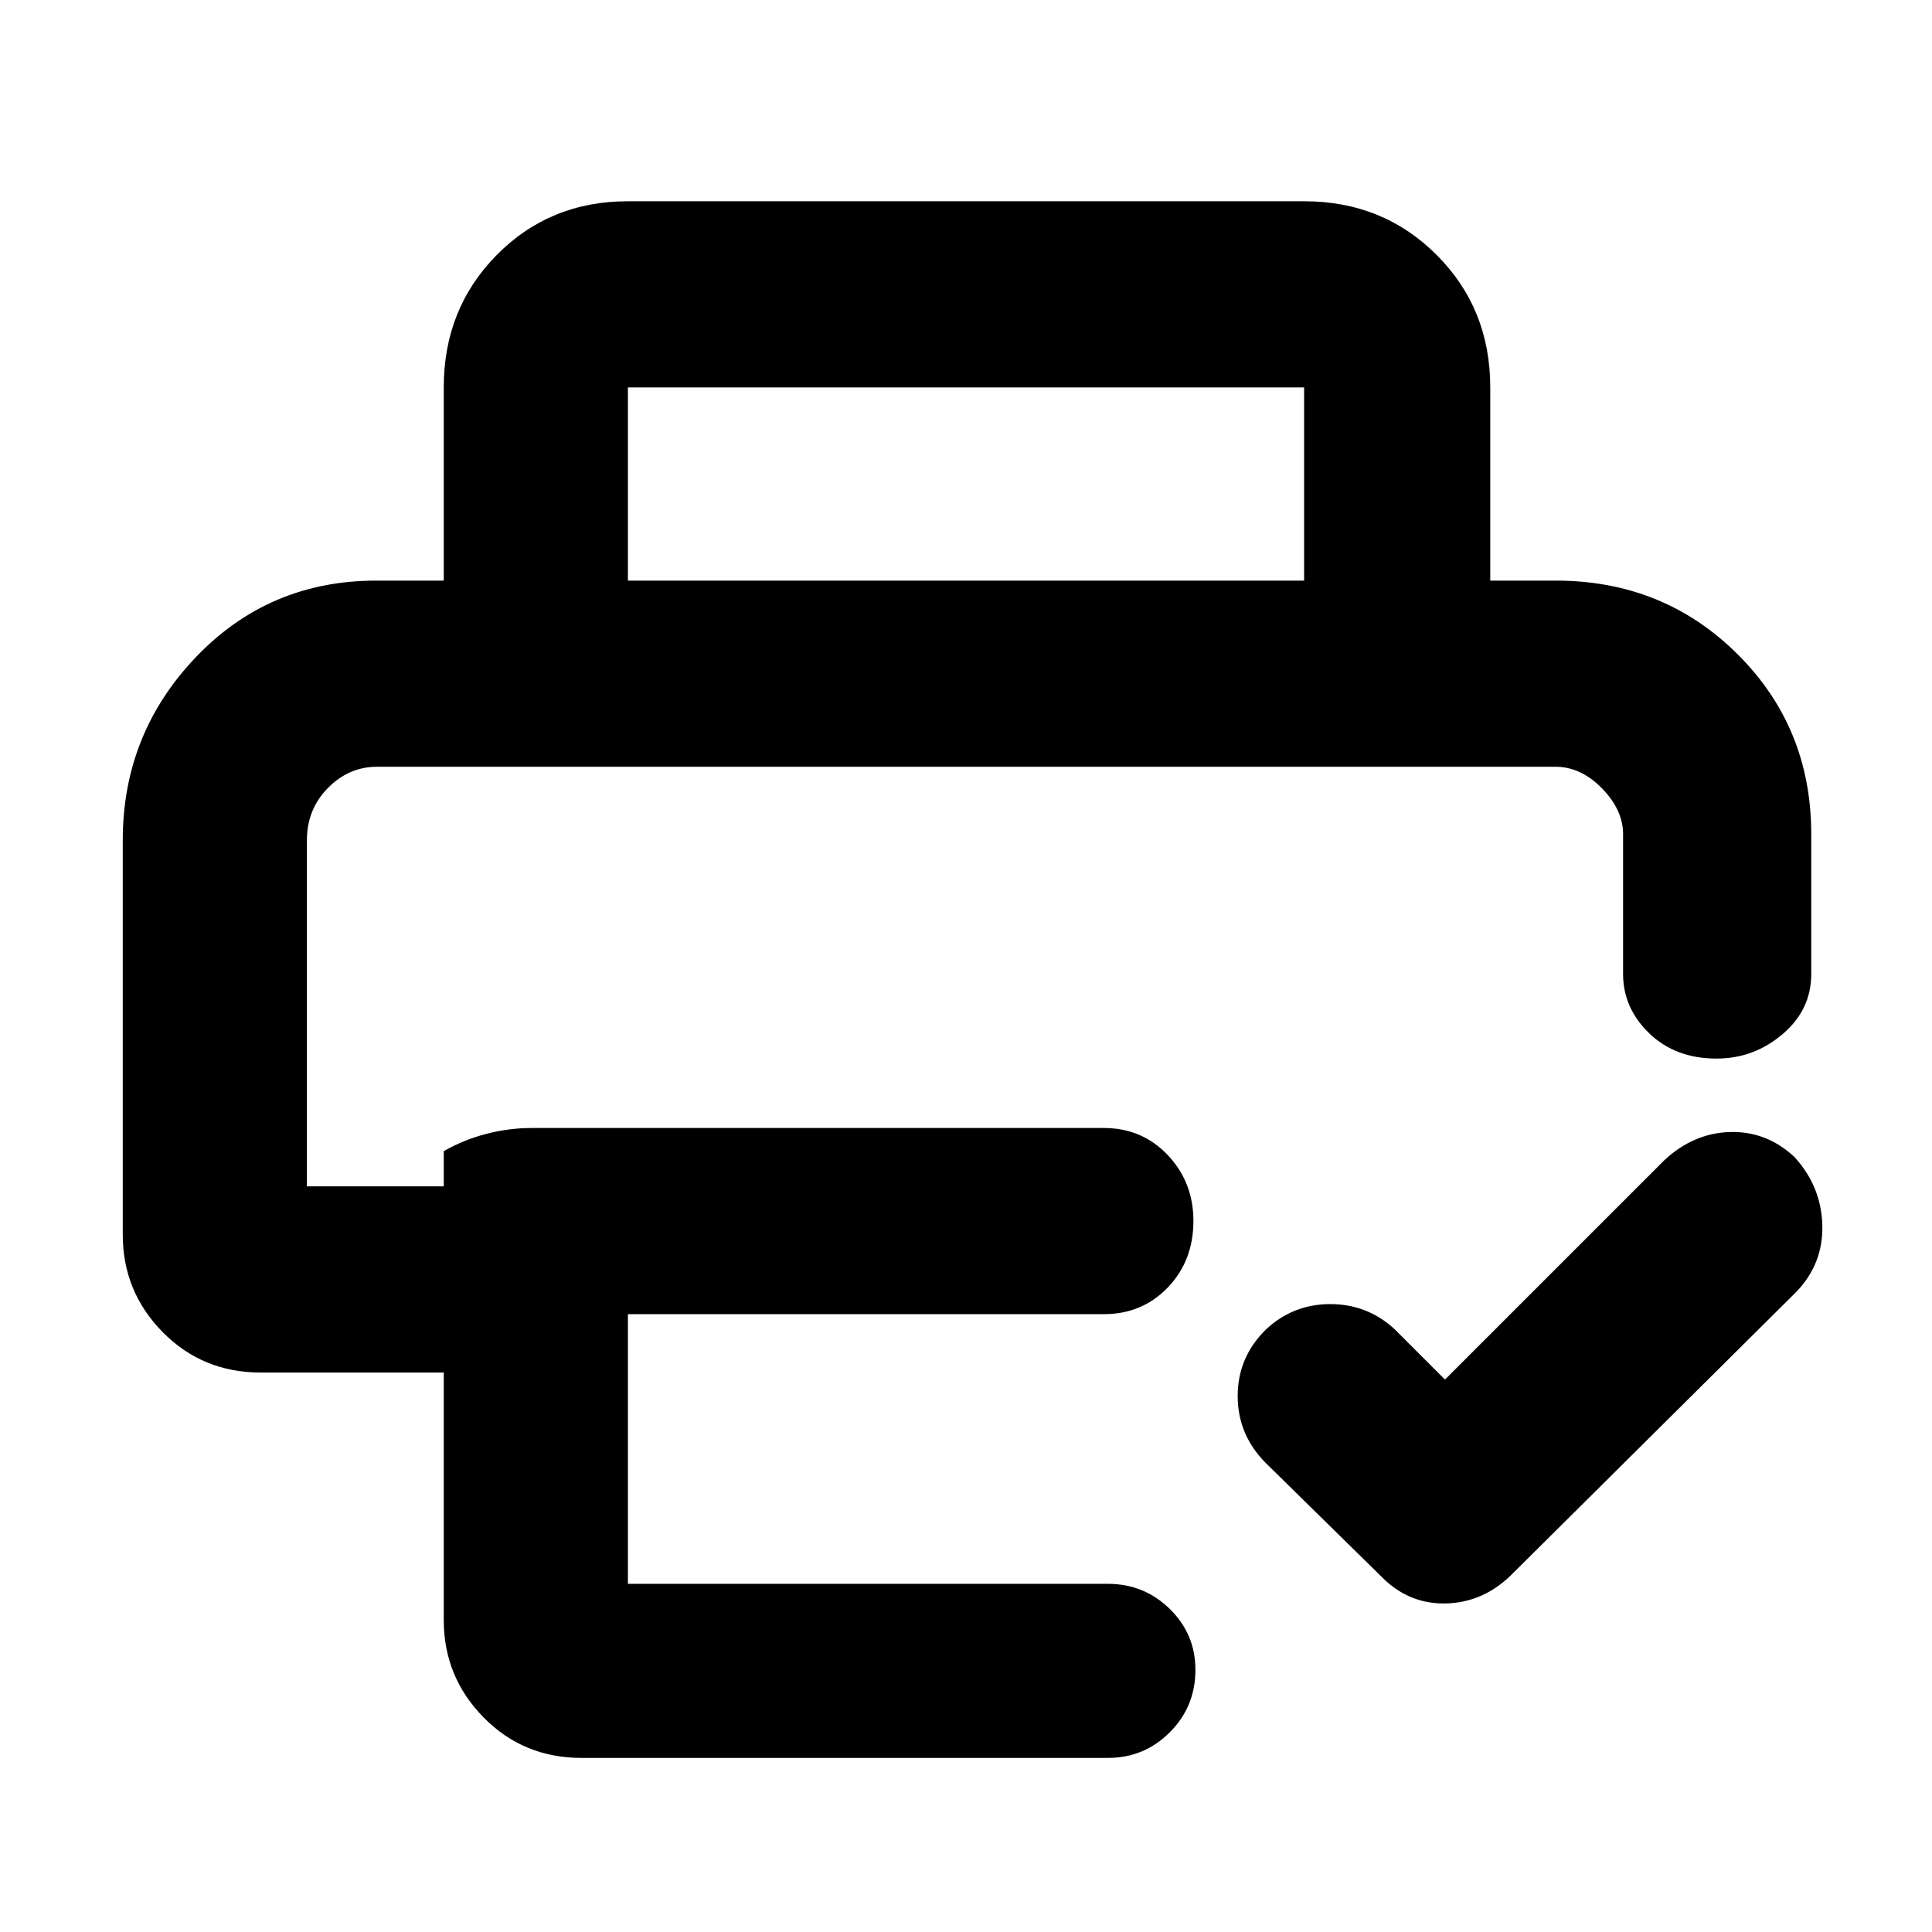 <svg xmlns="http://www.w3.org/2000/svg" height="48" viewBox="0 -960 960 960" width="48"><path d="m718-274.5 109-109q14.5-13.5 32.66-14 18.16-.5 32 12.41 13.34 14.62 13.84 33.87t-13 33.22l-142 141q-14.09 13.5-32.55 13.75Q699.5-163 686-177l-57-56q-14-14.05-14-33.32t14-33.03Q642.5-312 661-312t32 12.5l25 25ZM152.5-579H806.5h-654ZM61-542.5q0-52.92 36.33-90.96Q133.67-671.5 187-671.5h586q53.53 0 90.26 36.45Q900-598.6 900-545.5v69.5q0 17.77-14.27 29.89Q871.46-434 853-434q-20.5 0-33.5-12.55t-13-29.45v-69.5q0-12.04-10.48-22.77T772.88-579H187.3q-13.98 0-24.39 10.58T152.5-542.5v172h68V-388q10-5.72 21.24-8.61 11.24-2.89 22.26-2.89h284.5q19.02 0 31.76 13.46Q593-372.57 593-353.32q0 19.82-12.74 33.07T548.5-307H312v134h238.5q18.05 0 30.78 12.5Q594-148 594-130.29q0 18.29-12.72 31.04Q568.55-86.5 550.5-86.5H289q-28.91 0-48.7-20.12-19.8-20.12-19.8-48.38v-123h-91q-28.91 0-48.7-20.12Q61-318.24 61-346.5v-196Zm159.5-129v-96q0-39.18 26.37-65.84Q273.23-860 312-860h336q39.18 0 65.84 26.66 26.66 26.66 26.66 65.84v96H648v-96H312v96h-91.5Z"/></svg>